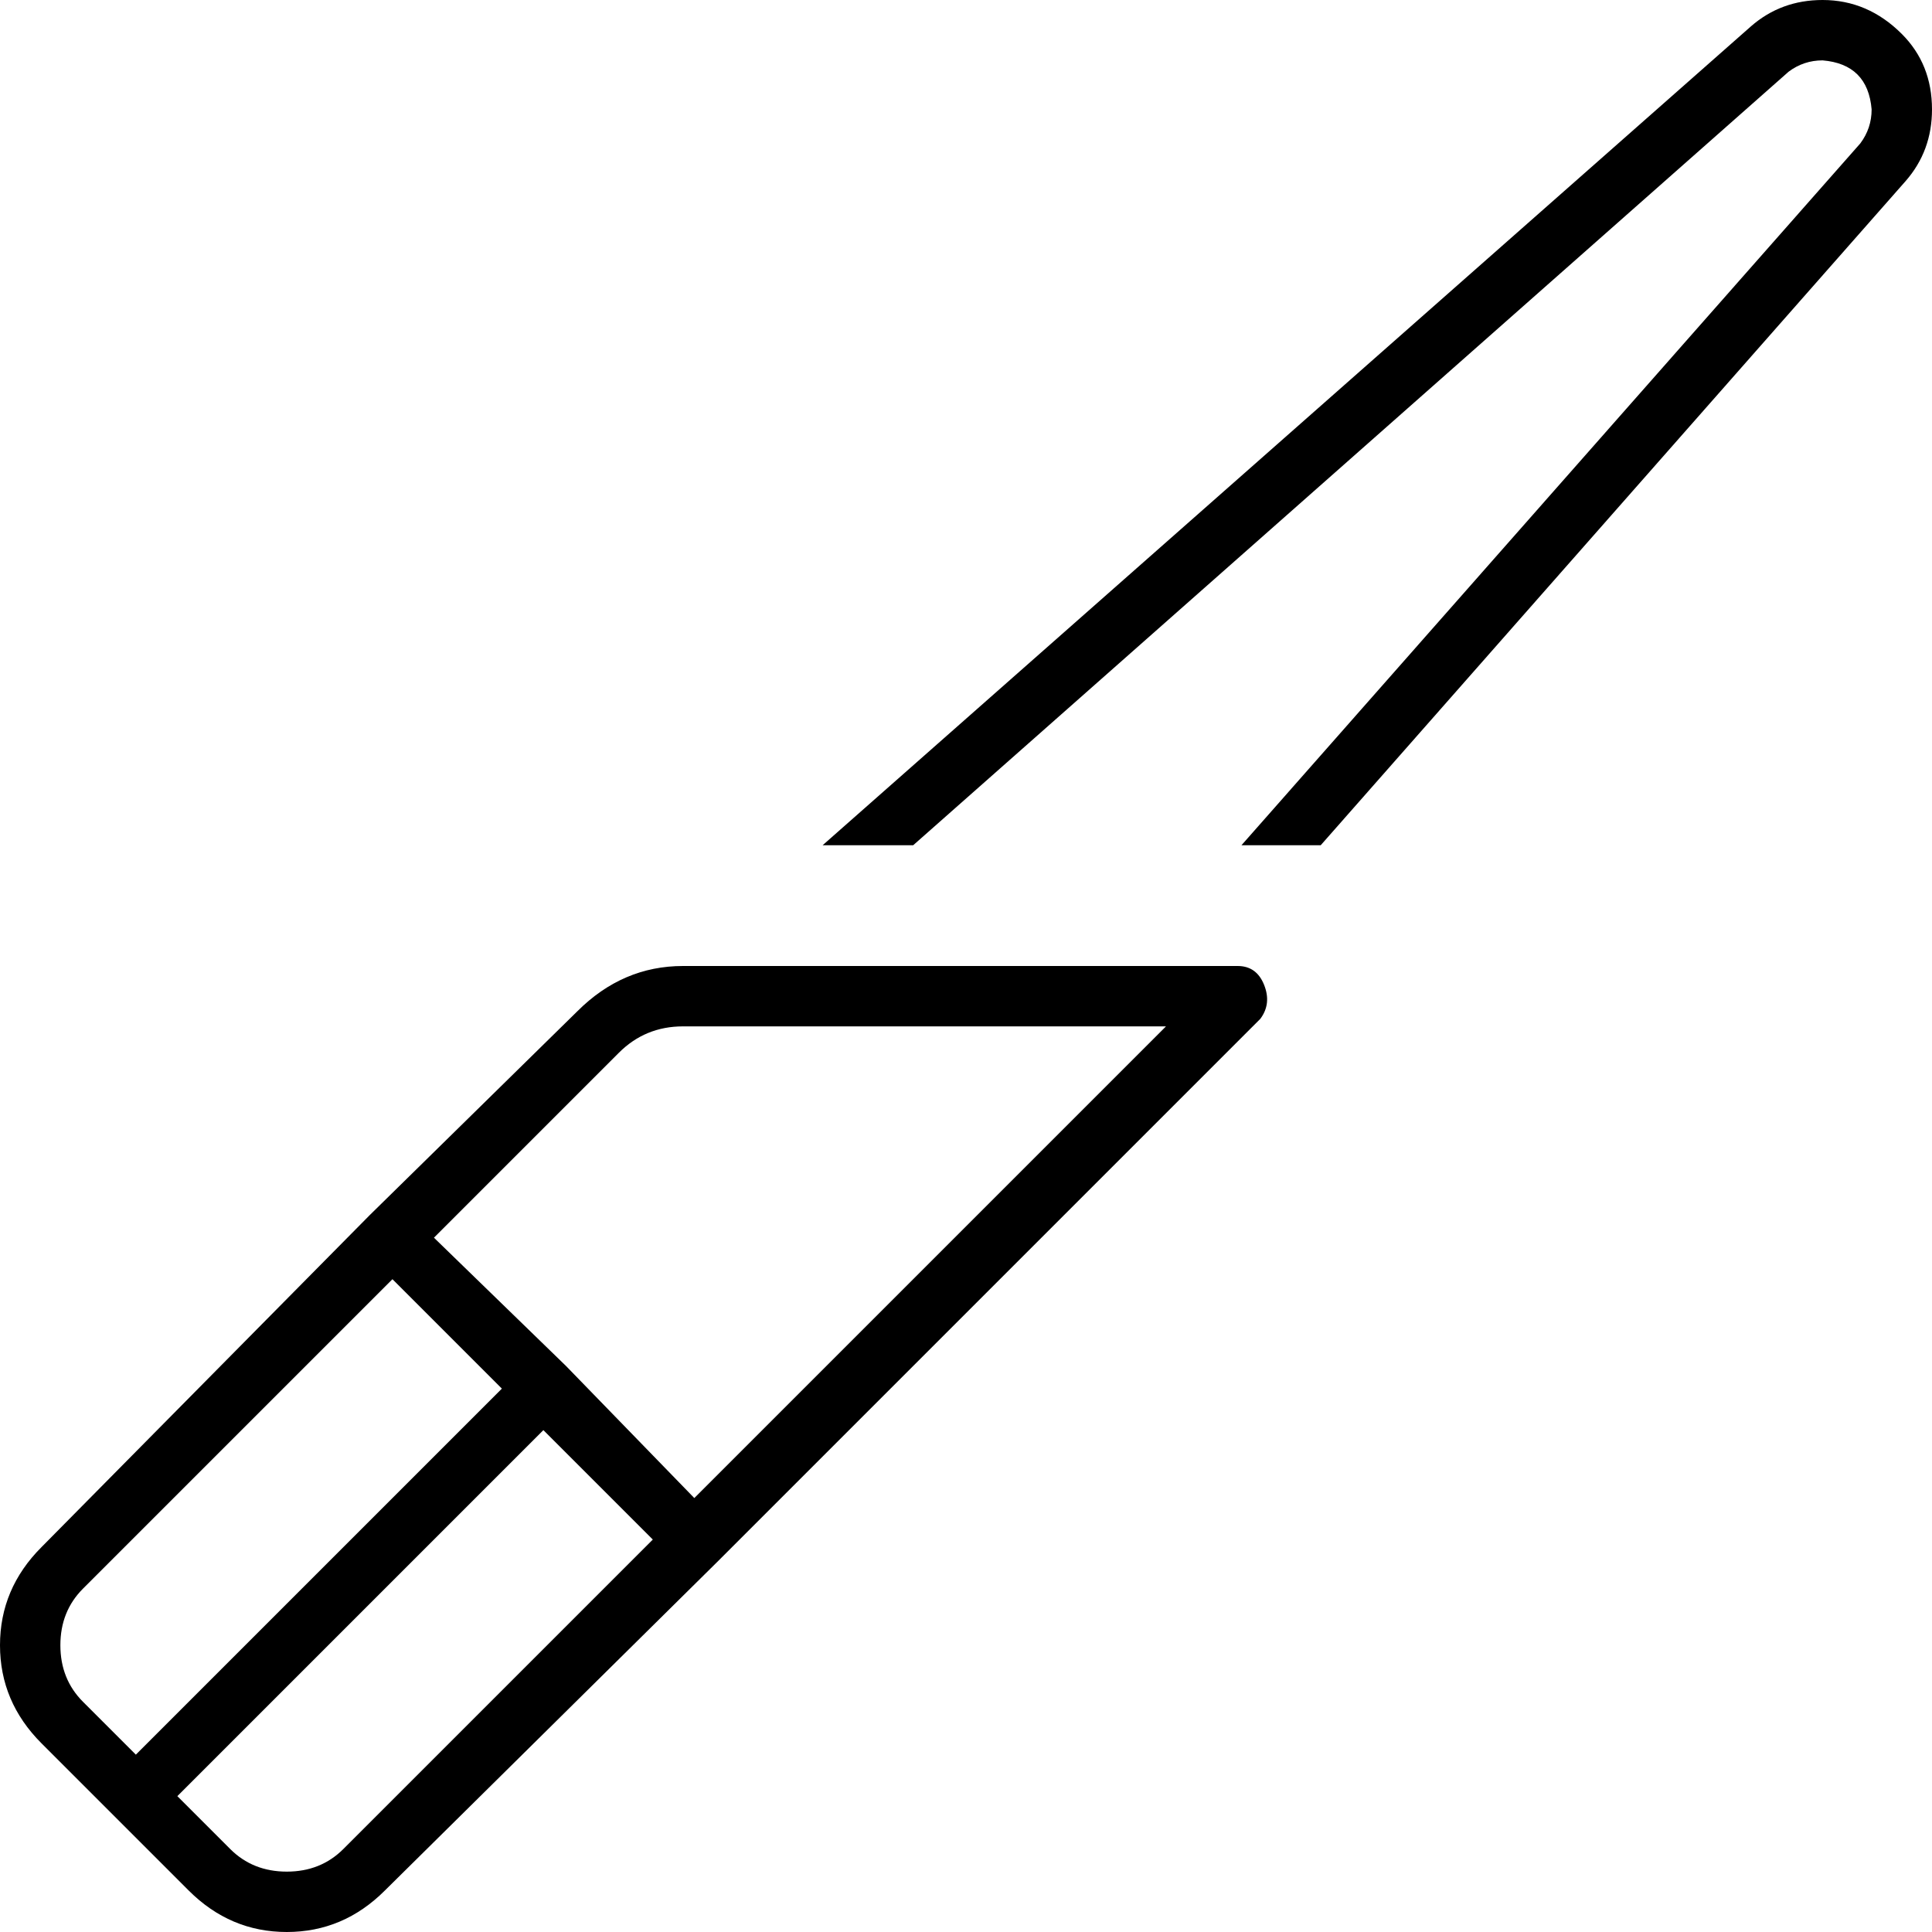 <svg xmlns="http://www.w3.org/2000/svg" viewBox="0 0 512 512">
  <path d="M 350 224 L 505 48 L 350 224 L 505 48 Q 512 40 512 29 Q 512 17 504 9 Q 495 0 483 0 Q 472 0 464 7 L 218 224 L 218 224 L 242 224 L 242 224 L 474 19 L 474 19 Q 478 16 483 16 Q 495 17 496 29 Q 496 34 493 38 L 329 224 L 329 224 L 350 224 L 350 224 Z M 181 272 L 309 272 L 181 272 L 309 272 L 184 397 L 184 397 L 150 362 L 150 362 L 115 328 L 115 328 L 164 279 L 164 279 Q 171 272 181 272 L 181 272 Z M 98 322 L 98 322 L 98 322 L 98 322 L 11 410 L 11 410 Q 0 421 0 436 Q 0 451 11 462 L 50 501 L 50 501 Q 61 512 76 512 Q 91 512 102 501 L 190 414 L 190 414 L 190 414 L 190 414 L 190 414 L 190 414 L 334 270 L 334 270 Q 337 266 335 261 Q 333 256 328 256 L 181 256 L 181 256 Q 165 256 153 268 L 98 322 L 98 322 Z M 144 379 L 173 408 L 144 379 L 173 408 L 91 490 L 91 490 Q 85 496 76 496 Q 67 496 61 490 L 47 476 L 47 476 L 144 379 L 144 379 Z M 22 451 Q 16 445 16 436 Q 16 427 22 421 L 104 339 L 104 339 L 133 368 L 133 368 L 36 465 L 36 465 L 22 451 L 22 451 Z" />
</svg>
